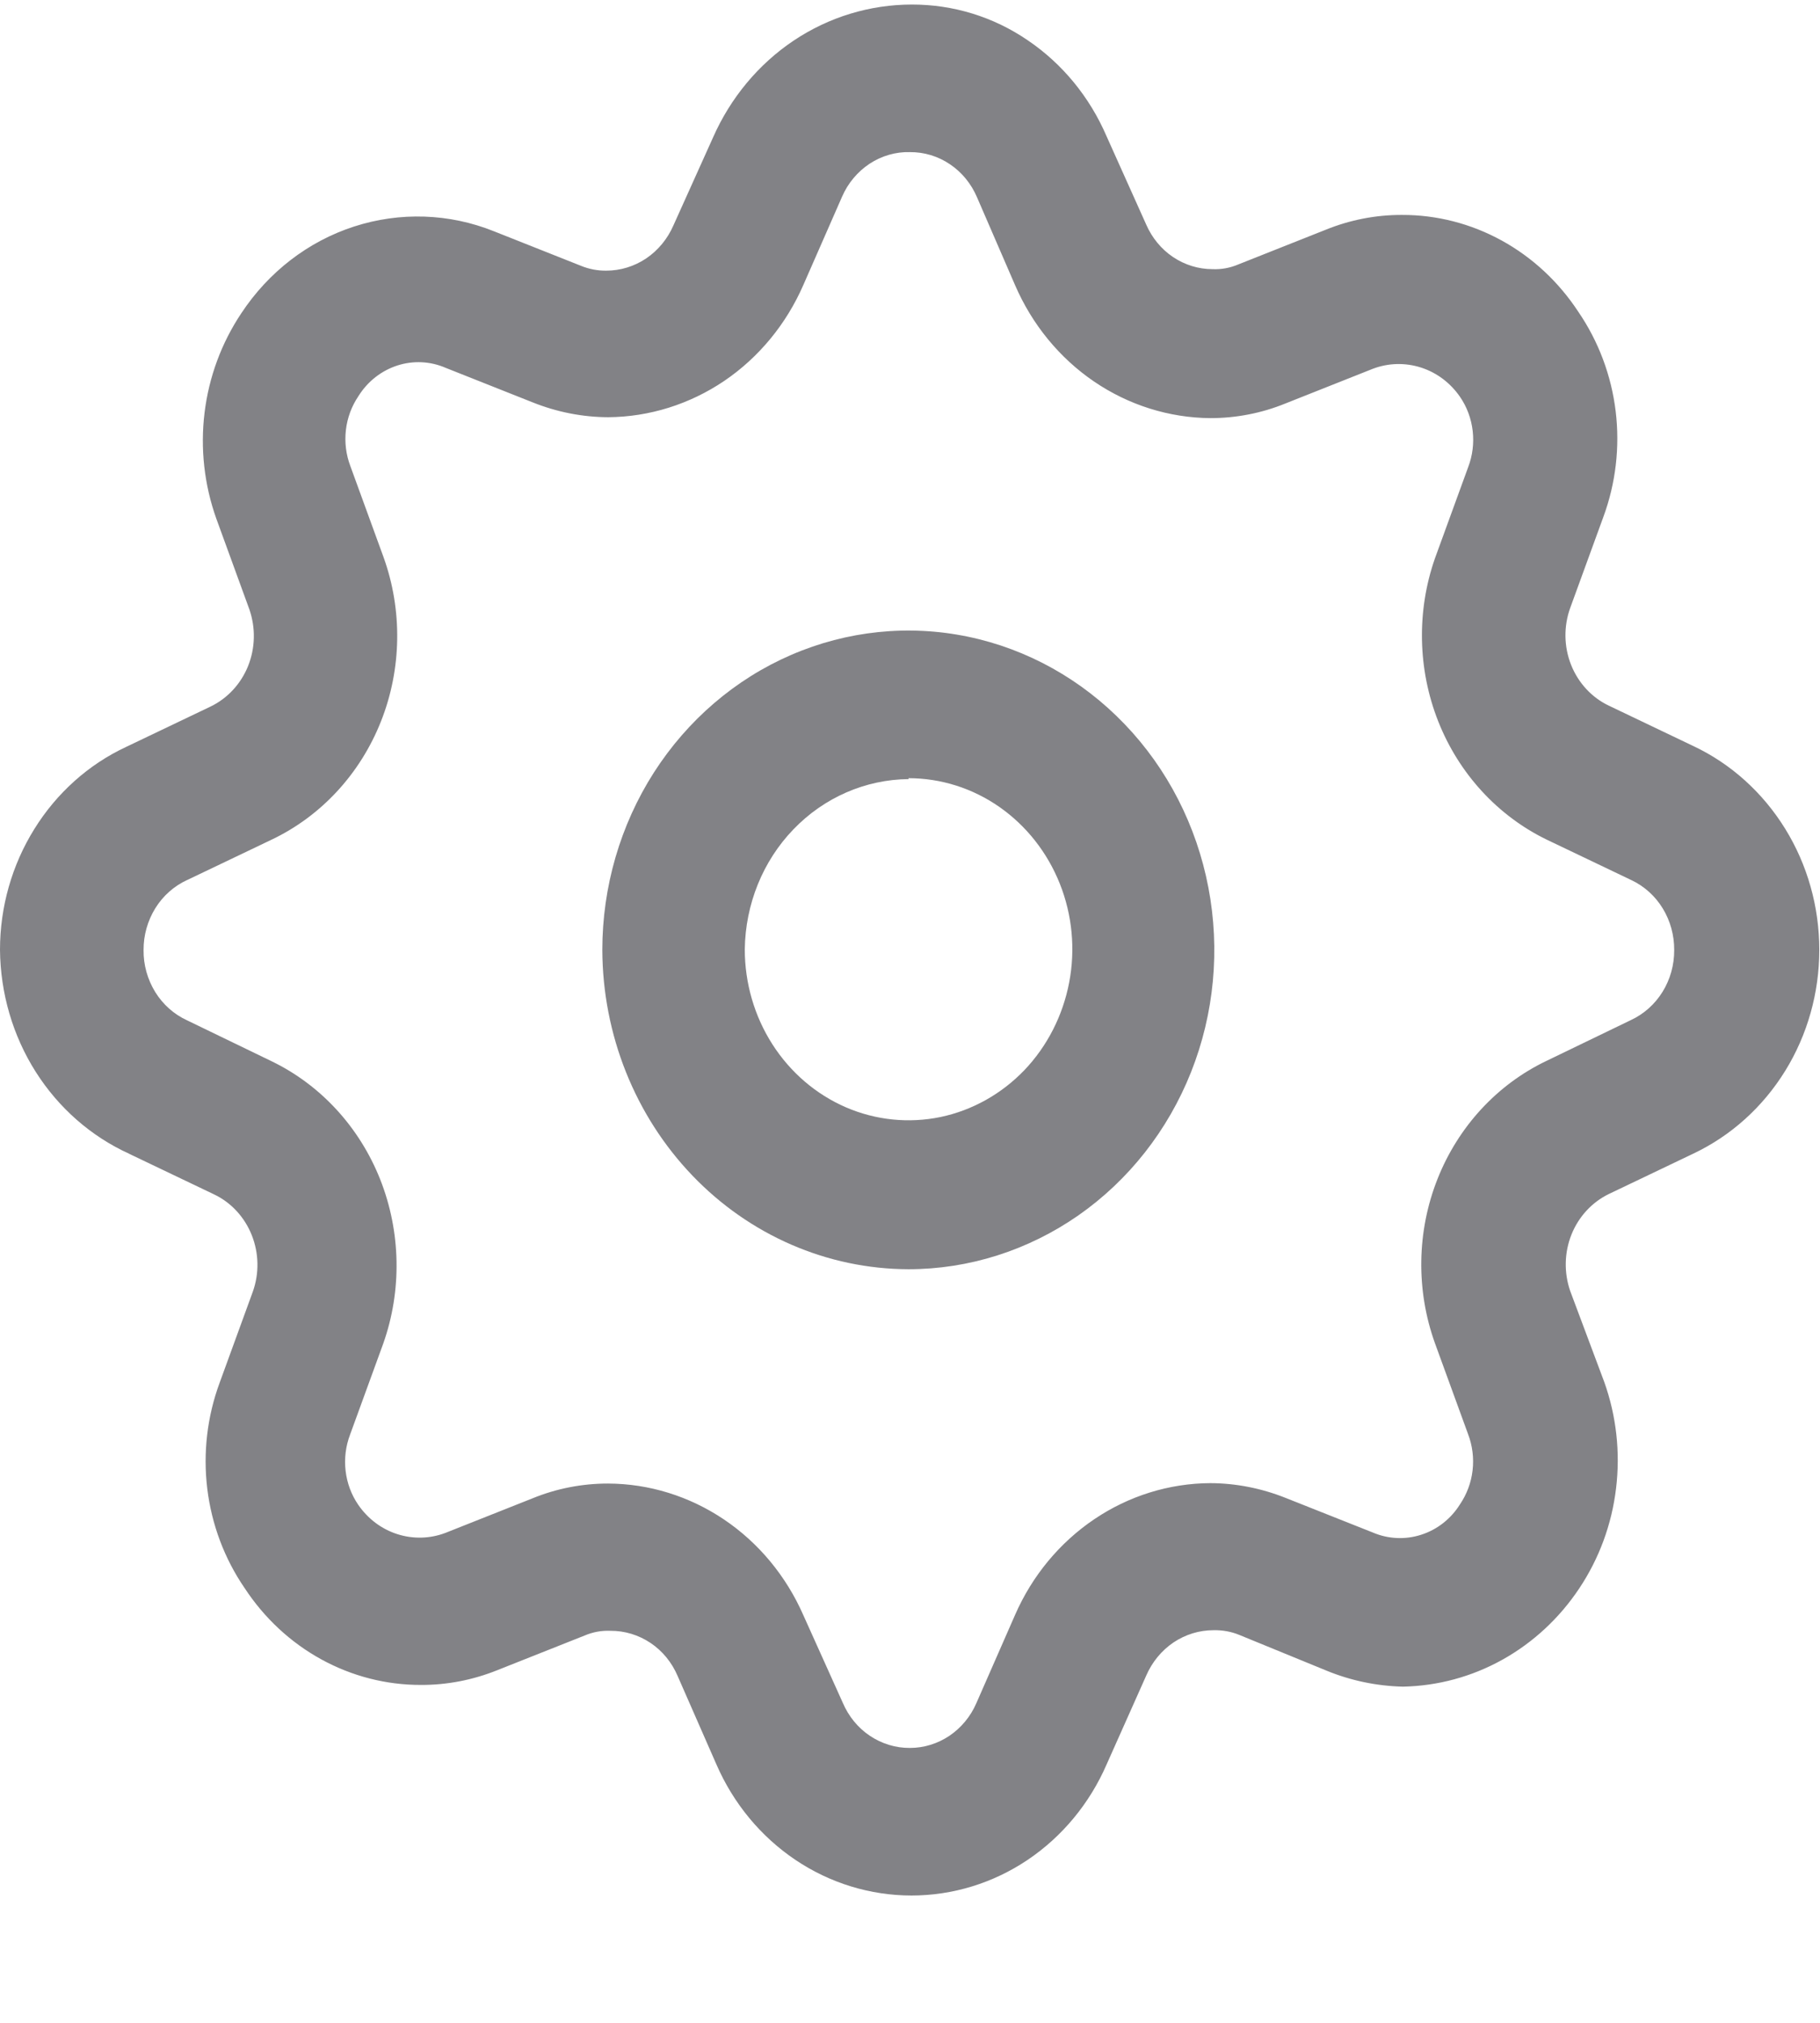 <svg xmlns="http://www.w3.org/2000/svg" width="18" height="20" fill="none">
  <path fill="#828286" d="m1.28 11.409.837.4c.169.08.302.225.373.403.071.179.075.379.01.56l-.328.9c-.123.333-.165.693-.122 1.047.043.354.17.692.369.982.194.296.454.538.758.705.304.167.643.254.986.253.259.001.515-.049.756-.146l.862-.342c.082-.035.169-.051.257-.047.14-.001.278.041.396.12.118.079.211.193.268.327l.383.873c.168.387.44.715.782.945.342.23.741.352 1.148.352.407 0 .806-.122 1.148-.352.342-.23.614-.558.782-.945l.392-.879c.058-.133.151-.246.269-.326.118-.079.255-.121.395-.121.088-.002.175.013.257.047l.862.353c.241.099.497.152.756.158.344-.007.681-.098.984-.267.303-.169.564-.411.76-.706.196-.294.321-.633.363-.988.043-.355.003-.716-.117-1.052l-.337-.9c-.062-.181-.058-.379.013-.557.071-.177.203-.32.37-.401l.837-.4c.371-.176.685-.459.906-.816.221-.357.338-.773.338-1.198 0-.425-.117-.841-.338-1.198s-.535-.641-.906-.816l-.837-.4c-.169-.08-.303-.225-.374-.404-.071-.179-.074-.38-.009-.561l.328-.9c.123-.333.165-.693.122-1.047-.043-.354-.17-.691-.369-.982-.194-.296-.454-.538-.758-.705-.304-.167-.642-.254-.986-.253-.259-.001-.515.049-.756.147l-.862.342c-.082.035-.169.051-.257.047-.138-0-.274-.042-.39-.12-.116-.078-.208-.19-.265-.321l-.392-.873c-.167-.388-.438-.718-.78-.949C9.825.166 9.426.044 9.018.045 8.604.045 8.199.168 7.85.401c-.348.233-.625.566-.798.958l-.392.87c-.058.133-.151.246-.269.326-.118.079-.255.121-.395.121-.085.001-.169-.015-.248-.047l-.862-.342c-.443-.178-.931-.194-1.385-.047-.454.147-.846.45-1.115.858-.195.292-.32.629-.363.983-.043.353-.003.712.116 1.046l.328.9c.062.181.058.379-.013.557-.071.177-.203.32-.37.401l-.837.4c-.371.173-.686.455-.907.811C.118 8.552-0 8.967 0 9.391c.004.429.126.848.353 1.206.227.358.549.64.926.811Zm.571-2.708.837-.4c.489-.233.875-.651 1.08-1.169.205-.518.214-1.099.025-1.624l-.328-.9c-.043-.113-.058-.236-.044-.357.014-.121.057-.236.125-.336.09-.144.226-.25.383-.301.157-.051.327-.043.479.023l.862.342c.238.095.49.145.745.146.408-.003.806-.128 1.148-.359.342-.232.613-.561.782-.948l.383-.873c.058-.134.153-.247.272-.326.119-.078.258-.119.399-.115.14-.001.278.04.396.12.118.079.211.193.268.327l.376.868c.168.389.439.72.781.953.342.233.742.359 1.151.362.255 0.0.508-.049.745-.146l.862-.342c.153-.058.32-.062.476-.012.156.05.291.152.386.29.068.099.111.215.125.336.014.121-.001.244-.044.357l-.328.9c-.184.524-.172 1.102.032 1.617s.588.933 1.073 1.168l.837.4c.127.06.235.157.31.28.075.123.114.266.113.411.001.147-.039.29-.115.413-.076.123-.185.22-.314.28l-.832.402c-.489.233-.875.651-1.08 1.169-.205.518-.214 1.099-.025 1.624l.328.9c.043.113.058.236.044.357-.014.121-.057.236-.125.336-.09.144-.226.25-.383.3-.157.051-.327.043-.479-.022l-.862-.342c-.238-.095-.49-.145-.745-.146-.408.002-.806.126-1.148.357-.342.231-.614.559-.783.946l-.383.873c-.057.132-.15.243-.266.322-.117.078-.252.12-.391.12-.14.001-.278-.041-.396-.12-.118-.079-.211-.193-.268-.327l-.391-.868c-.17-.386-.442-.714-.784-.944-.342-.23-.74-.354-1.148-.355-.255-0-.508.049-.745.146l-.862.342c-.153.058-.32.062-.476.012-.156-.05-.291-.152-.386-.29-.068-.099-.111-.215-.125-.336-.014-.121.001-.244.044-.357l.328-.9c.186-.525.175-1.104-.029-1.622-.205-.518-.589-.936-1.076-1.171l-.835-.404c-.129-.059-.239-.157-.315-.28-.076-.124-.117-.268-.115-.415-.001-.146.04-.29.116-.413.076-.123.186-.22.314-.279Z"/>
  <path fill="#828286" d="M8.985 12.549c.598-0 1.183-.186 1.681-.533.497-.347.885-.84 1.114-1.417.229-.577.288-1.212.171-1.824-.117-.612-.405-1.175-.829-1.616-.423-.441-.962-.742-1.549-.864-.587-.122-1.195-.059-1.748.18-.553.239-1.025.644-1.358 1.163-.332.519-.51 1.13-.51 1.754.003.837.323 1.638.89 2.23.567.592 1.336.925 2.138.927Zm0-4.855c.32 0 .634.099.9.285.266.186.474.45.597.759.123.309.155.649.092.977-.063.328-.217.629-.443.866-.227.236-.515.397-.829.463-.314.065-.64.032-.936-.096-.296-.128-.549-.345-.727-.623-.178-.278-.273-.605-.273-.939.006-.446.178-.872.481-1.186.303-.315.712-.493 1.139-.497v-.008Z"/>
</svg>
